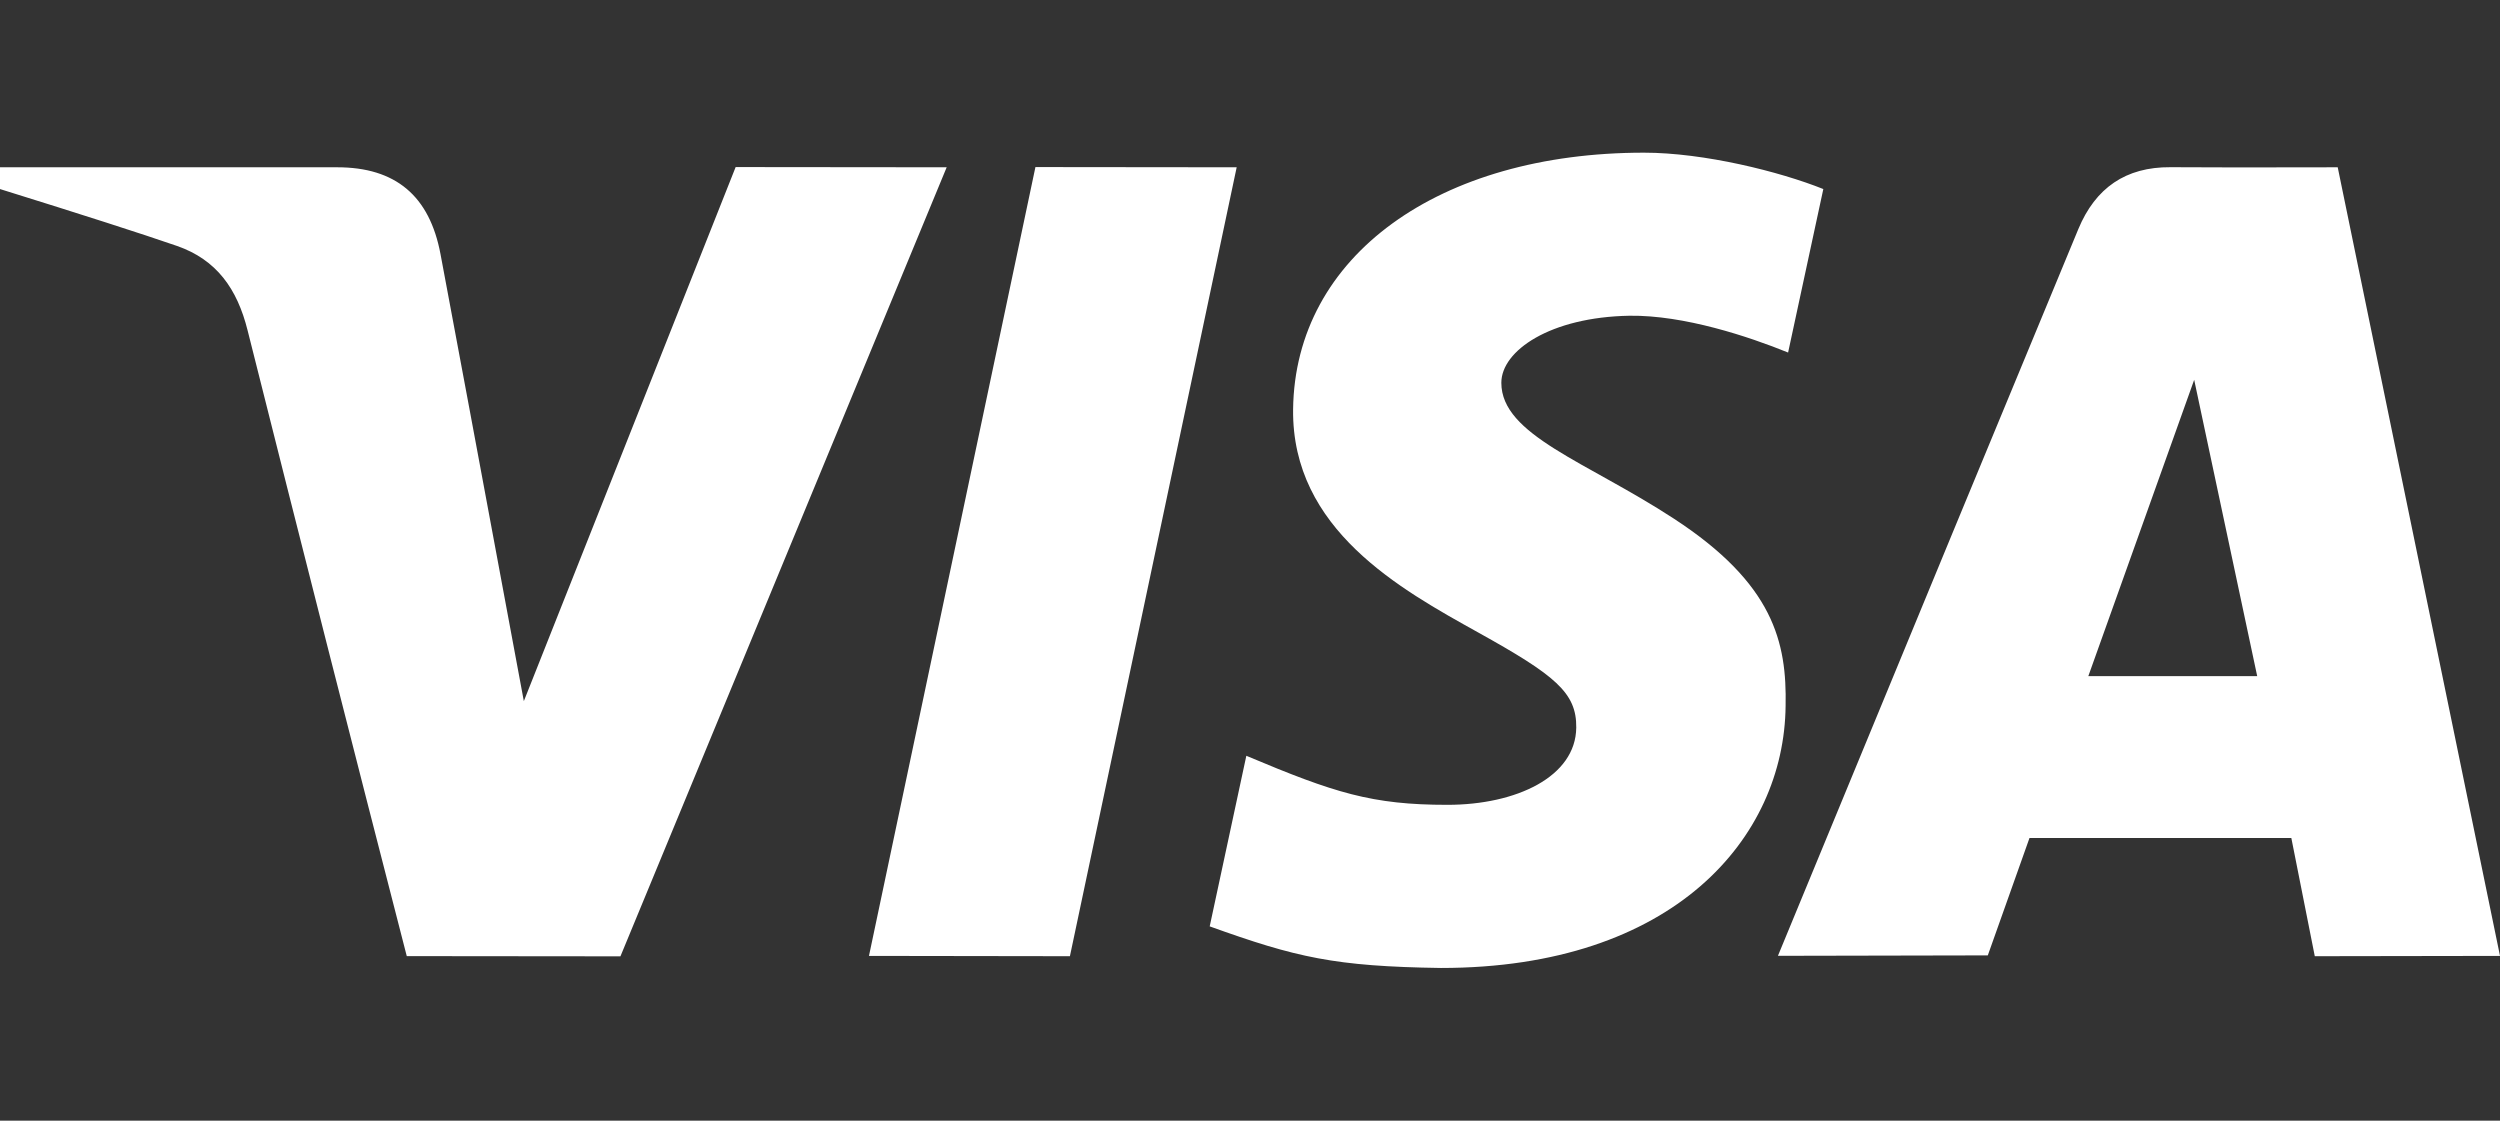<svg width="58" height="26" viewBox="0 0 58 26" fill="none" xmlns="http://www.w3.org/2000/svg">
<rect x="0" y="0" width="58" height="26" fill="#333333" stroke="none"/>
<path d="M53.703 22.184L53.159 19.442H47.084L46.117 22.165L41.248 22.175C44.378 14.588 46.701 8.968 48.217 5.315C48.614 4.359 49.317 3.872 50.354 3.879C51.146 3.885 52.44 3.886 54.235 3.881L58 22.177L53.703 22.184ZM48.449 15.686H52.367L50.905 8.812L48.449 15.686ZM17.067 3.876L21.963 3.881L14.394 22.187L9.437 22.182C8.191 17.347 6.96 12.508 5.744 7.664C5.503 6.699 5.024 6.024 4.104 5.705C3.28 5.42 1.912 4.981 0 4.386V3.881H7.823C9.176 3.881 9.966 4.542 10.22 5.897C10.476 7.256 11.121 10.712 12.153 16.266L17.067 3.876ZM28.691 3.881L24.822 22.184L20.16 22.177L24.022 3.876L28.691 3.881ZM38.14 3.542C39.534 3.542 41.291 3.981 42.301 4.386L41.484 8.179C40.571 7.808 39.068 7.308 37.804 7.325C35.967 7.357 34.831 8.135 34.831 8.881C34.831 10.095 36.803 10.706 38.833 12.032C41.149 13.543 41.456 14.901 41.426 16.378C41.395 19.437 38.833 22.457 33.43 22.457C30.965 22.421 30.075 22.214 28.065 21.492L28.915 17.534C30.962 18.397 31.83 18.672 33.58 18.672C35.182 18.672 36.557 18.019 36.569 16.881C36.579 16.071 36.086 15.669 34.288 14.67C32.49 13.67 29.967 12.283 30 9.497C30.042 5.934 33.389 3.542 38.14 3.542Z" fill="white"/>
</svg>
